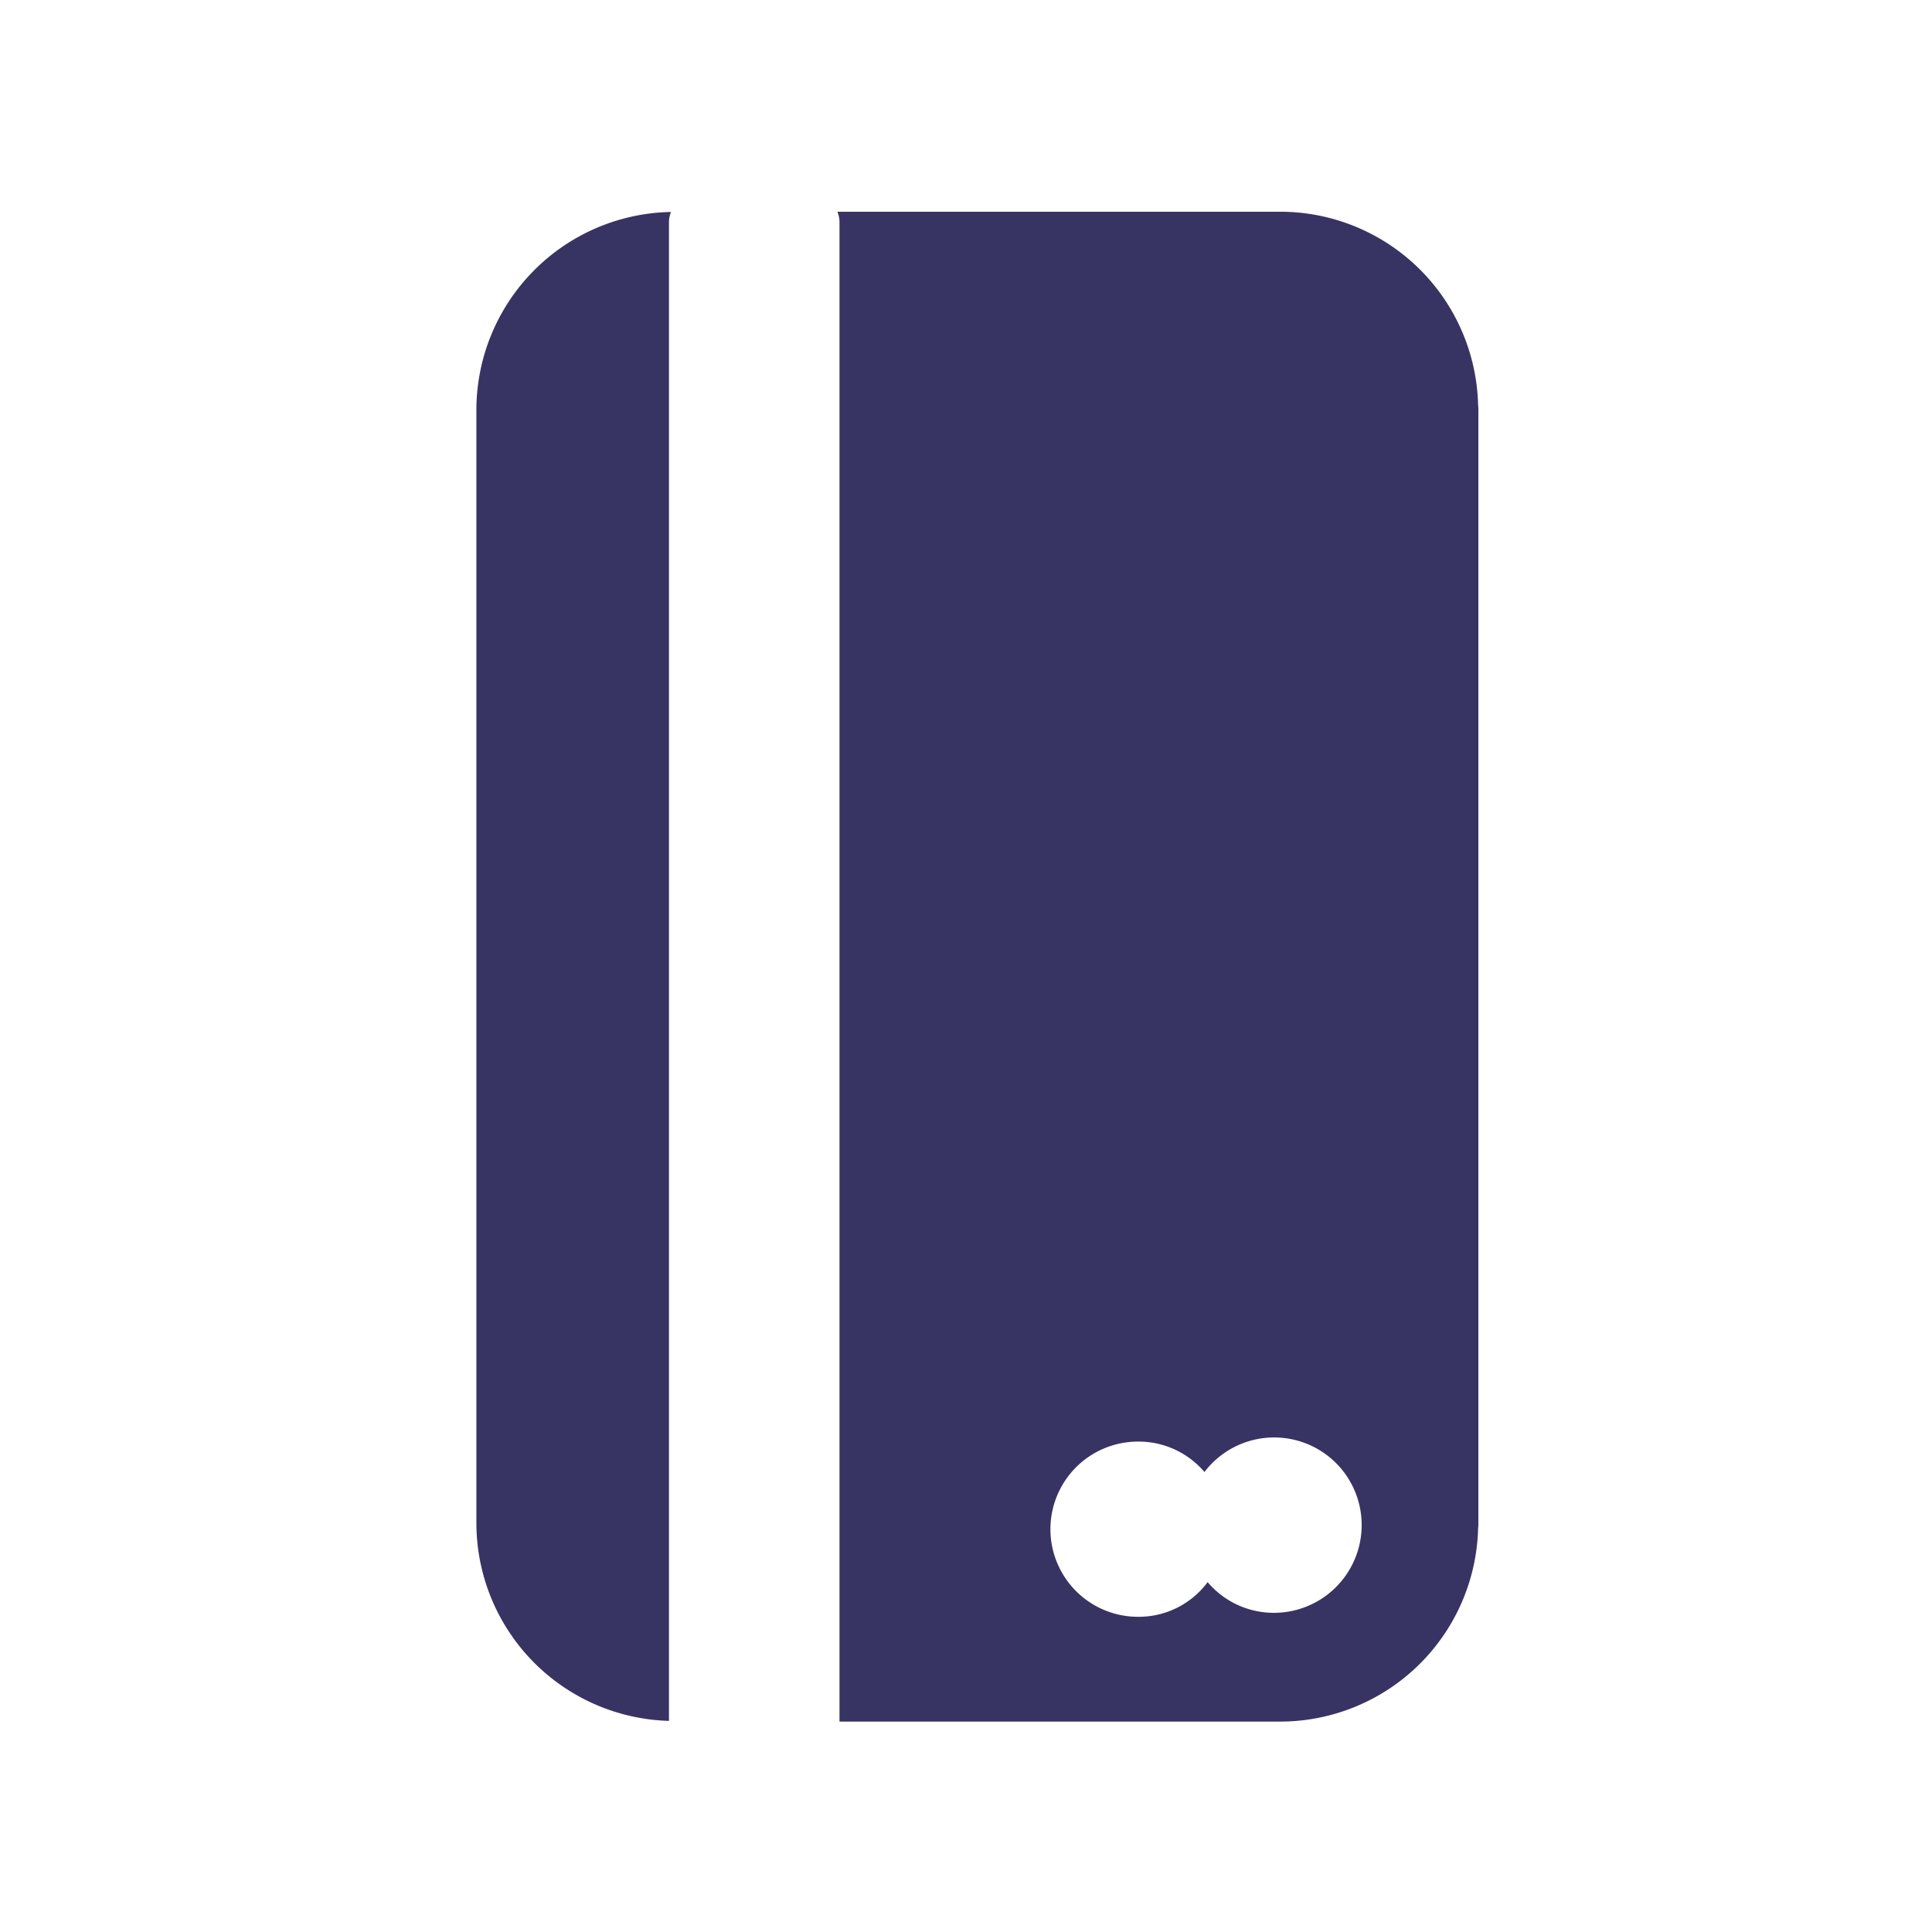 <svg xmlns="http://www.w3.org/2000/svg" xmlns:xlink="http://www.w3.org/1999/xlink" width="73" height="73" viewBox="0 0 73 73">
  <defs>
    <clipPath id="clip-path">
      <rect id="Rectangle_21955" data-name="Rectangle 21955" width="73" height="73" transform="translate(344 760)" fill="none" stroke="#707070" stroke-width="1"/>
    </clipPath>
    <clipPath id="clip-path-2">
      <rect id="Rectangle_21837" data-name="Rectangle 21837" width="37.86" height="57.05" transform="translate(0 0)" fill="#373464"/>
    </clipPath>
  </defs>
  <g id="Mask_Group_7319" data-name="Mask Group 7319" transform="translate(-344 -760)" clip-path="url(#clip-path)">
    <g id="Group_39472" data-name="Group 39472" transform="translate(362 768)">
      <g id="Group_39471" data-name="Group 39471" clip-path="url(#clip-path-2)">
        <path id="Path_42591" data-name="Path 42591" d="M7.354.009A7.489,7.489,0,0,0,0,7.491V49.548a7.485,7.485,0,0,0,7.277,7.475V.383A1.045,1.045,0,0,1,7.354.009" fill="#373464"/>
        <path id="Path_42592" data-name="Path 42592" d="M37.85,7.31A7.482,7.482,0,0,0,30.36,0H13.64a1,1,0,0,1,.08.38V57.05H30.36a7.488,7.488,0,0,0,7.49-7.31,1.21,1.21,0,0,0,.01-.19V7.5a1.21,1.21,0,0,0-.01-.19M30.14,52.94a3.273,3.273,0,0,1-2.51-1.16A3.24,3.24,0,0,1,25,53.09a3.31,3.31,0,1,1,0-6.62,3.263,3.263,0,0,1,2.51,1.15,3.307,3.307,0,0,1,5.94,2,3.316,3.316,0,0,1-3.31,3.32" fill="#373464"/>
      </g>
    </g>
  </g>
</svg>
